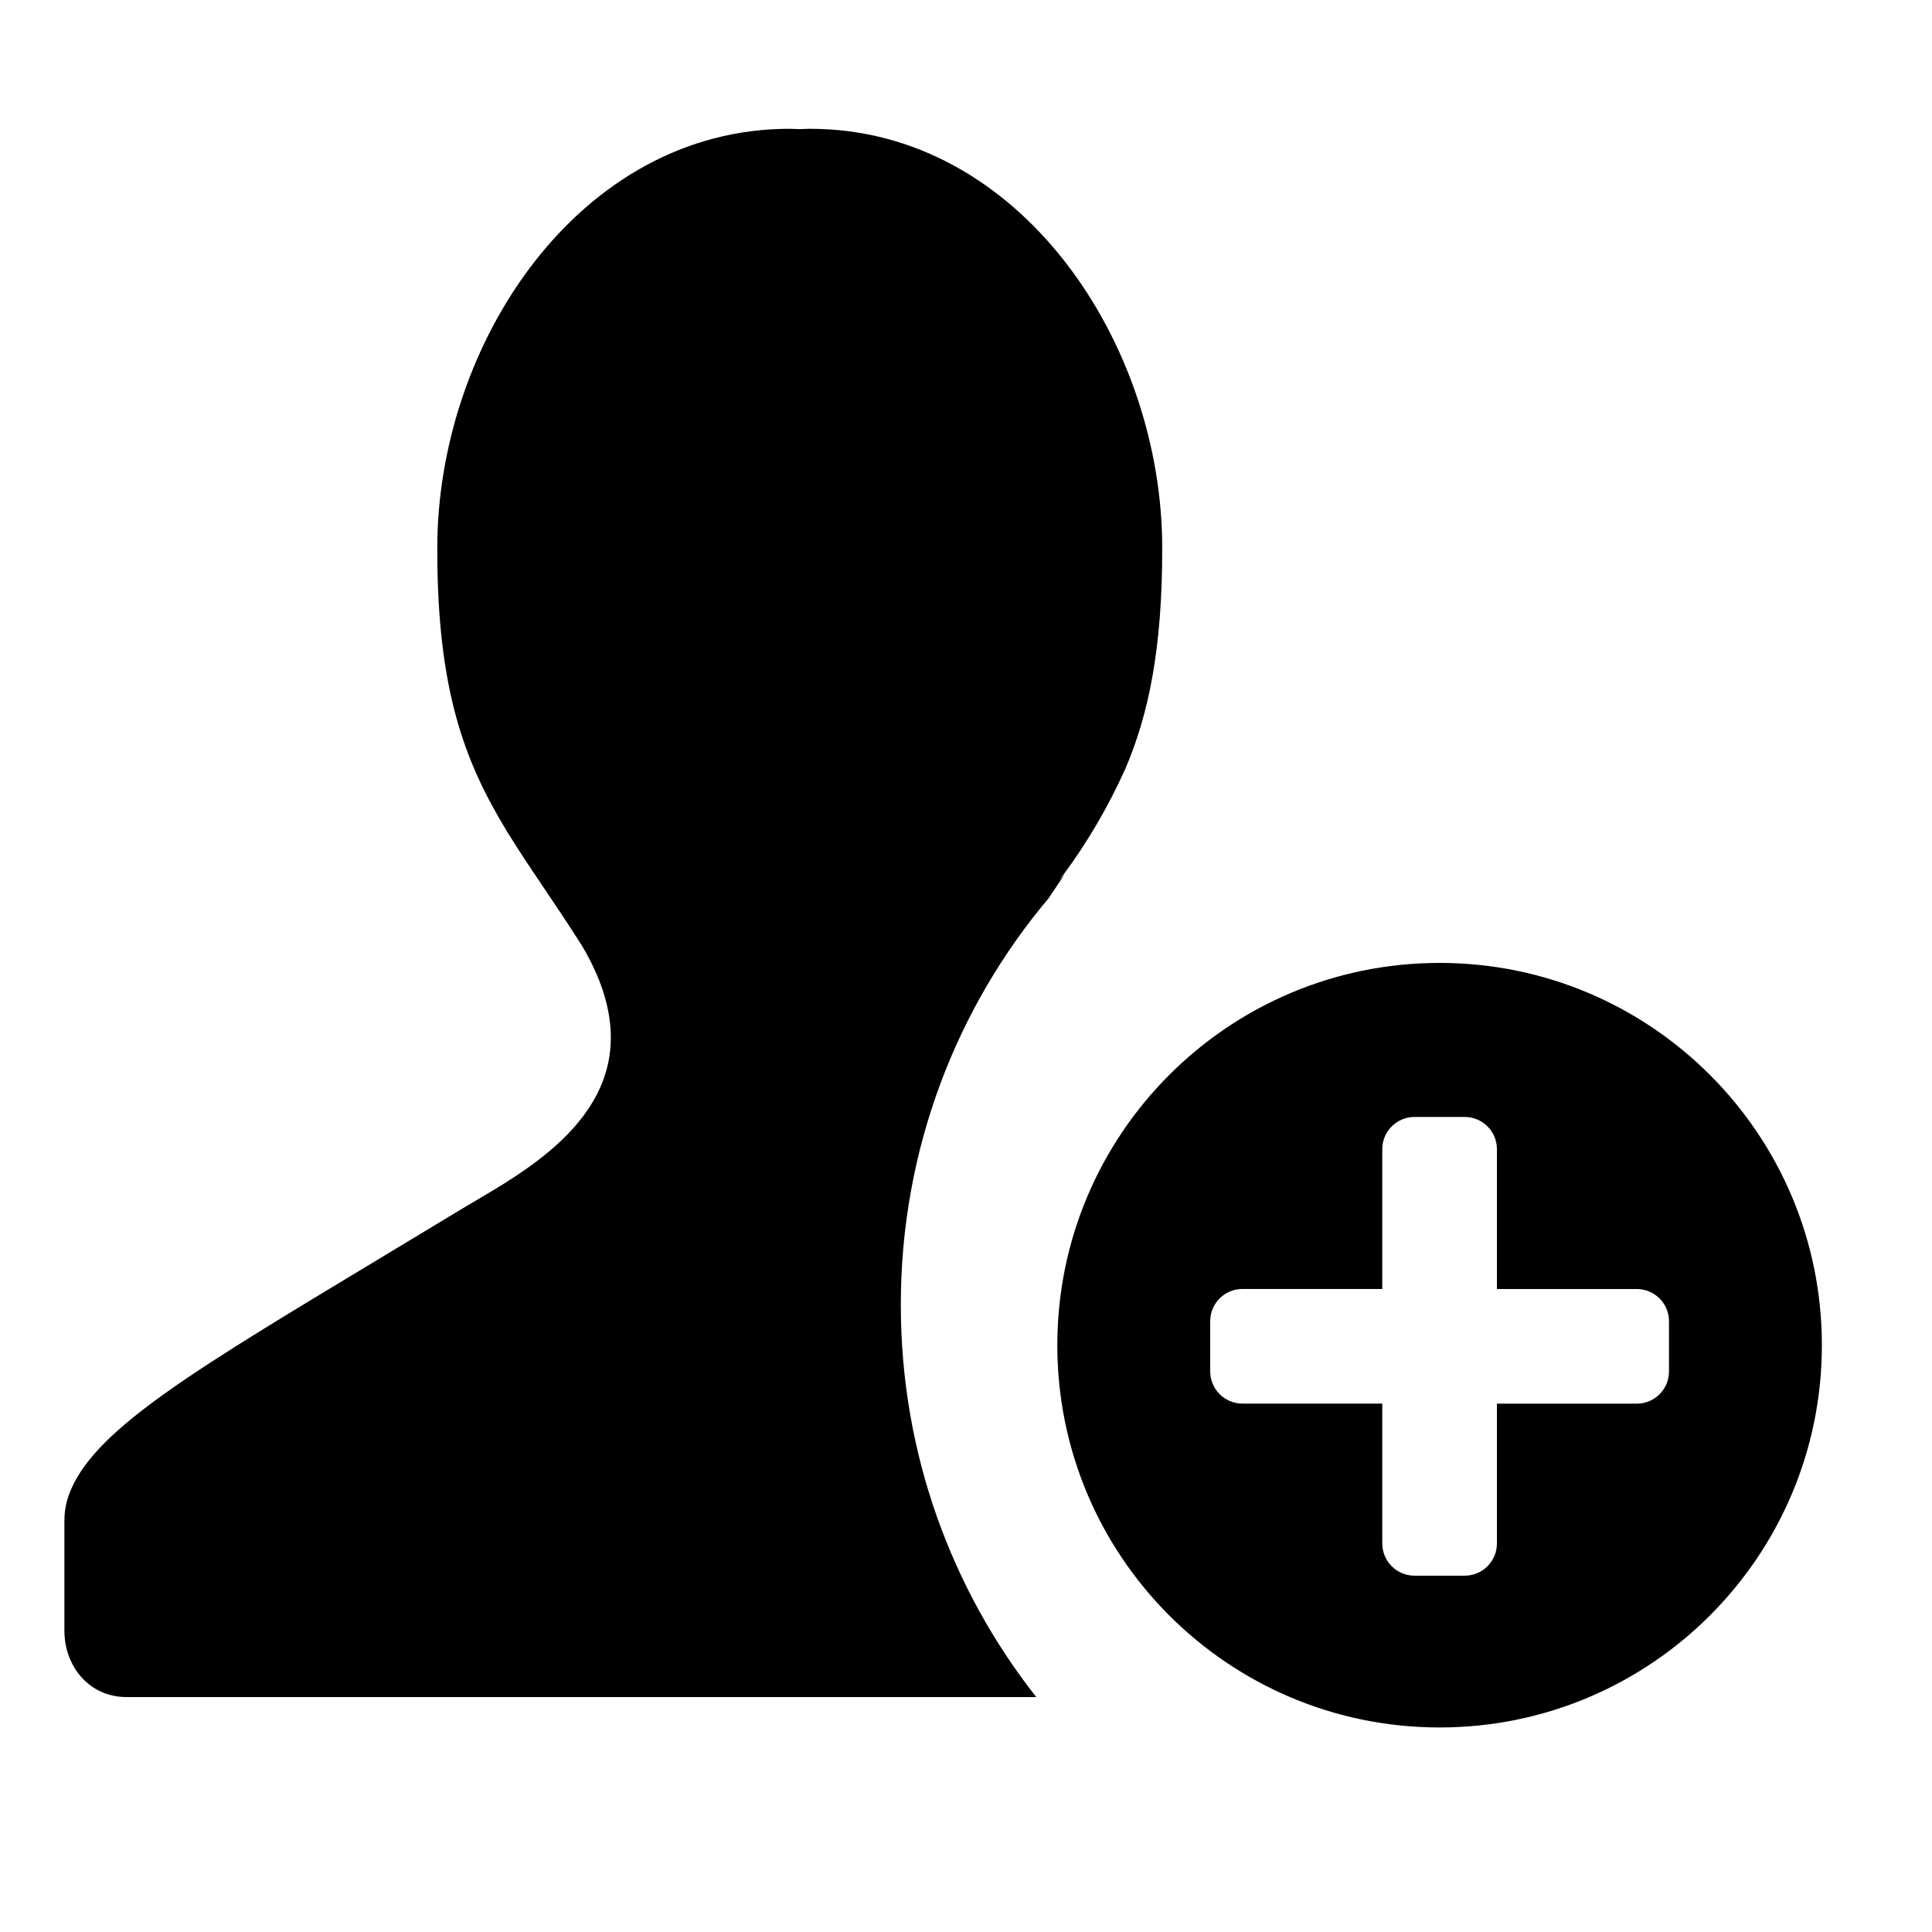 <?xml version="1.0" standalone="no"?><!DOCTYPE svg PUBLIC "-//W3C//DTD SVG 1.1//EN" "http://www.w3.org/Graphics/SVG/1.1/DTD/svg11.dtd"><svg t="1587264177473" class="icon" viewBox="0 0 1024 1024" version="1.1" xmlns="http://www.w3.org/2000/svg" p-id="10828" xmlns:xlink="http://www.w3.org/1999/xlink" width="64" height="64"><defs><style type="text/css"></style></defs><path d="M732.638 683.179h-74.138c-9.426 0-17.067 7.641-17.067 17.067v26.624c0 9.426 7.641 17.067 17.067 17.067h74.138v74.138c0 9.426 7.641 17.067 17.067 17.067h26.624c9.426 0 17.067-7.641 17.067-17.067v-74.103h74.138c9.426 0 17.067-7.641 17.067-17.067v-26.624c0-9.426-7.641-17.067-17.067-17.067h-74.138v-74.138c0-9.426-7.641-17.067-17.067-17.067h-26.624c-9.426 0-17.067 7.641-17.067 17.067v74.103zM555.827 476.058c-48.746 57.775-78.37 133.065-78.37 215.273 0 0.17 0 0.34 0 0.51 0 78.343 26.829 150.501 71.782 207.641h-482.167c-19.763 0-32.939-16.282-32.939-35.123v-58.47c0-3.55 0.478-6.997 1.365-10.445 9.523-33.178 56.764-62.737 150.153-119.023 17.408-10.479 36.386-21.914 57.071-34.441 26.965-16.589 84.070-43.827 80.896-96.256-0.819-13.141-5.291-27.785-15.019-44.237-14.711-23.313-28.331-41.916-39.936-60.894-22.46-36.932-36.966-74.752-36.898-149.845-0.102-108.646 75.264-222.481 186.607-222.481 1.877 0 3.652 0.137 5.495 0.171 1.843-0.034 3.652-0.171 5.53-0.171 111.343 0 186.709 113.835 186.607 222.447 0.034 53.419-7.27 87.962-19.49 116.634-18.418 40.882-44.299 75.39-76.188 103.177l43.863-46.925-3.891 5.769-4.506 6.69zM763.017 915.593c-111.902 0-202.615-90.714-202.615-202.615s90.714-202.615 202.615-202.615c111.902 0 202.615 90.714 202.615 202.615 0 111.902-90.714 202.615-202.615 202.615z" p-id="10829"></path></svg>